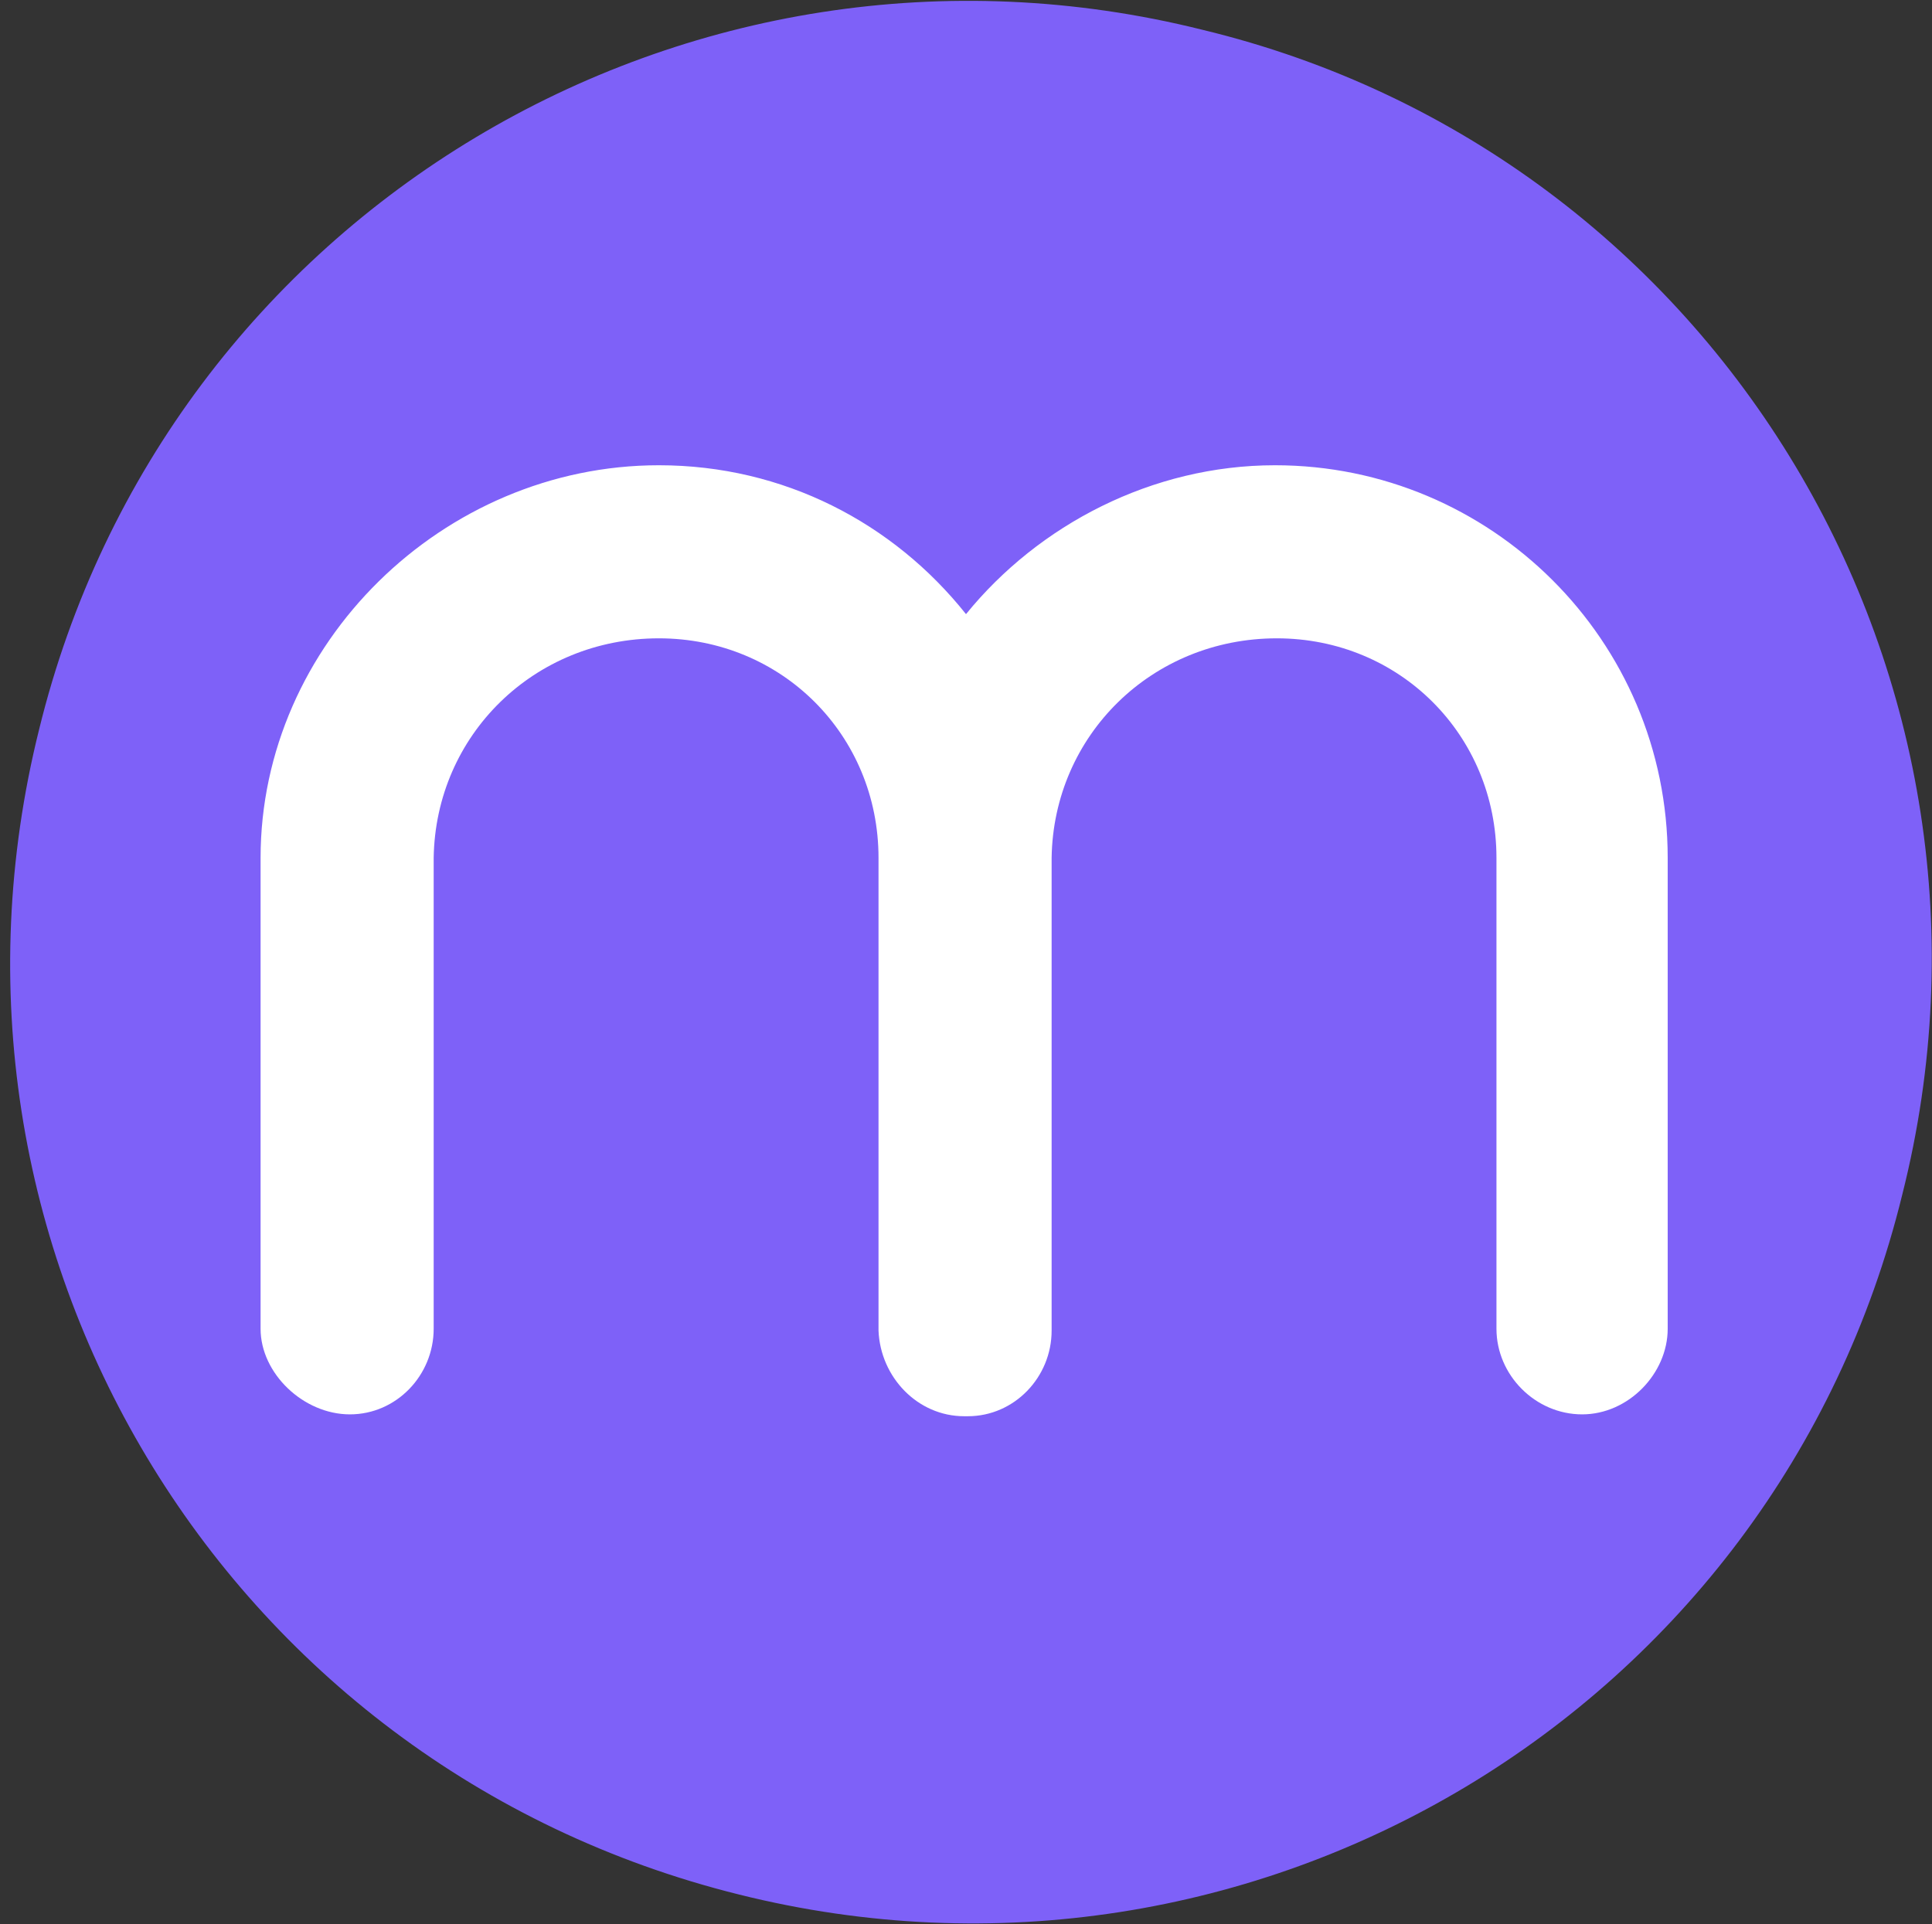 <?xml version="1.0" encoding="utf-8"?>
<!-- Generator: Adobe Illustrator 22.1.0, SVG Export Plug-In . SVG Version: 6.00 Build 0)  -->
<svg version="1.1" id="Layer_1" xmlns="http://www.w3.org/2000/svg" xmlns:xlink="http://www.w3.org/1999/xlink" x="0px" y="0px"
	 viewBox="0 0 103.8 103.4" style="enable-background:new 0 0 103.8 103.4;" xml:space="preserve">
<rect x="0" y="0" width="103.8" height="103.4" fill="#333333" stroke="none"/>
<style type="text/css">
	.st0{fill:#7E61F8;}
	.st1{fill:#FFFFFF;}
</style>
<g id="master">
	<path id="bg" class="st0" d="M102.2,64.2c-6.8,27.8-34.9,44.5-62.5,37.6C11.9,94.9-4.8,66.9,2.1,39.2C8.9,11.4,37-5.3,64.6,1.6
		C92.4,8.3,109.2,36.5,102.2,64.2L102.2,64.2L102.2,64.2L102.2,64.2z"/>
</g>
<path class="st1" d="M68.5,25c-6.6,0-12.7,3.2-16.6,8c-3.9-4.9-9.8-8-16.5-8C23.8,25,14,34.6,14,46.1v25.3c0,2.4,2.3,4.6,4.8,4.6
	c2.5,0,4.5-2.1,4.5-4.6V46.1c0.1-6.6,5.4-11.8,12.1-11.8c6.6,0,11.8,5.2,11.8,11.8c0,0,0,0,0,0v25.3c0,0,0,0.1,0,0.1
	c0.1,2.5,2.1,4.6,4.6,4.6c0,0,0,0,0.1,0c0,0,0,0,0.1,0c2.5,0,4.5-2.1,4.5-4.6V46.1c0.1-6.6,5.4-11.8,12.1-11.8
	c6.6,0,11.8,5.2,11.8,11.8v25.3c0,2.5,2.1,4.6,4.6,4.6c2.5,0,4.6-2.2,4.6-4.6V46.1C89.6,34.4,80.1,25,68.5,25z"/>
</svg>
